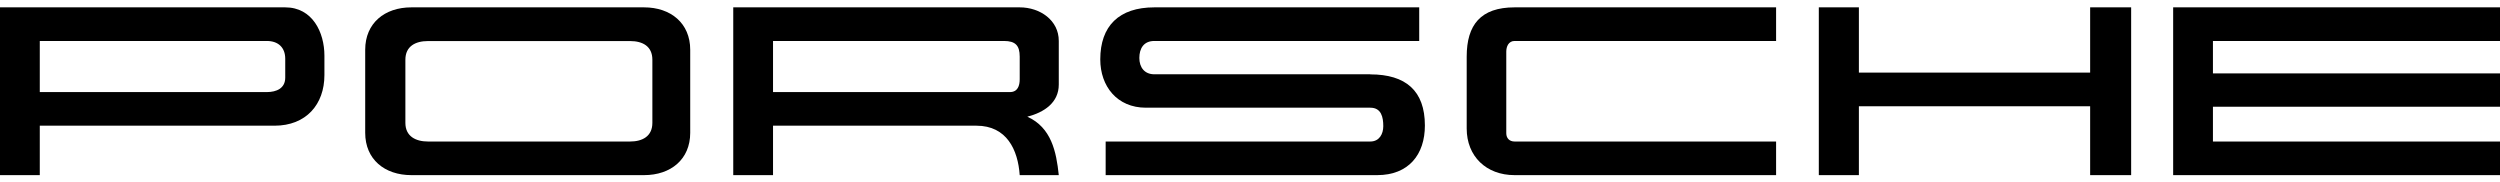<svg width="137" height="10" viewBox="0 0 137 10" fill="none" xmlns="http://www.w3.org/2000/svg">
<g clip-path="url(#clip0_37_865)">
<path d="M55.88 0.403H40.182V9.597H42.362V6.888H53.511C55.168 6.888 55.785 8.21 55.88 9.597H58.021C57.887 8.312 57.615 6.99 56.297 6.395C57.214 6.16 58.021 5.629 58.021 4.633V2.245C58.026 1.115 56.998 0.403 55.88 0.403ZM55.88 4.344C55.88 4.692 55.774 5.046 55.34 5.046H42.362V2.245H55.018C55.652 2.245 55.88 2.502 55.88 3.102V4.35V4.344Z" fill="black"/>
<path d="M75.098 4.071H63.259C62.709 4.071 62.436 3.68 62.436 3.177C62.436 2.647 62.681 2.245 63.259 2.245H77.773V0.403H63.259C61.318 0.403 60.295 1.426 60.295 3.257C60.295 4.724 61.213 5.902 62.797 5.902H75.092C75.698 5.902 75.804 6.422 75.804 6.915C75.804 7.343 75.587 7.755 75.092 7.755H60.59V9.597H75.47C77.194 9.597 78.084 8.468 78.084 6.877C78.084 4.971 77.033 4.076 75.092 4.076L75.098 4.071Z" fill="black"/>
<path d="M15.631 0.403H0V9.597H2.18V6.888H15.042C16.777 6.888 17.778 5.72 17.778 4.114V3.048C17.778 1.779 17.127 0.403 15.631 0.403ZM15.631 4.253C15.631 4.837 15.159 5.046 14.619 5.046H2.18V2.245H14.619C15.253 2.245 15.631 2.609 15.631 3.22V4.258V4.253Z" fill="black"/>
<path d="M35.294 0.403H22.543C21.075 0.403 20.013 1.27 20.013 2.727V7.279C20.013 8.73 21.075 9.597 22.543 9.597H35.294C36.762 9.597 37.824 8.73 37.824 7.279V2.727C37.824 1.276 36.762 0.403 35.294 0.403ZM35.75 6.733C35.75 7.472 35.2 7.755 34.527 7.755H23.455C22.782 7.755 22.215 7.472 22.215 6.733V3.273C22.215 2.534 22.766 2.25 23.455 2.25H34.527C35.216 2.25 35.75 2.534 35.75 3.273V6.733Z" fill="black"/>
<path d="M137 2.245V0.403H119.089V9.597H137V7.755H121.269V5.849H137V4.023H121.269V2.245H137Z" fill="black"/>
<path d="M80.375 3.102V7.043C80.375 8.559 81.437 9.597 83 9.597H97.33V7.755H83C82.716 7.755 82.544 7.573 82.544 7.3V2.829C82.544 2.556 82.666 2.245 83 2.245H97.33V0.403H83C81.142 0.403 80.375 1.361 80.375 3.102Z" fill="black"/>
<path d="M114.54 3.98H101.867V0.403H99.671V9.597H101.867V5.822H114.54V9.597H116.787V0.403H114.54V3.98Z" fill="black"/>
</g>
<defs>
<clipPath id="clip0_37_865">
<rect width="137" height="9.195" fill="white" transform="translate(0 0.403)"/>
</clipPath>
</defs>
</svg>
